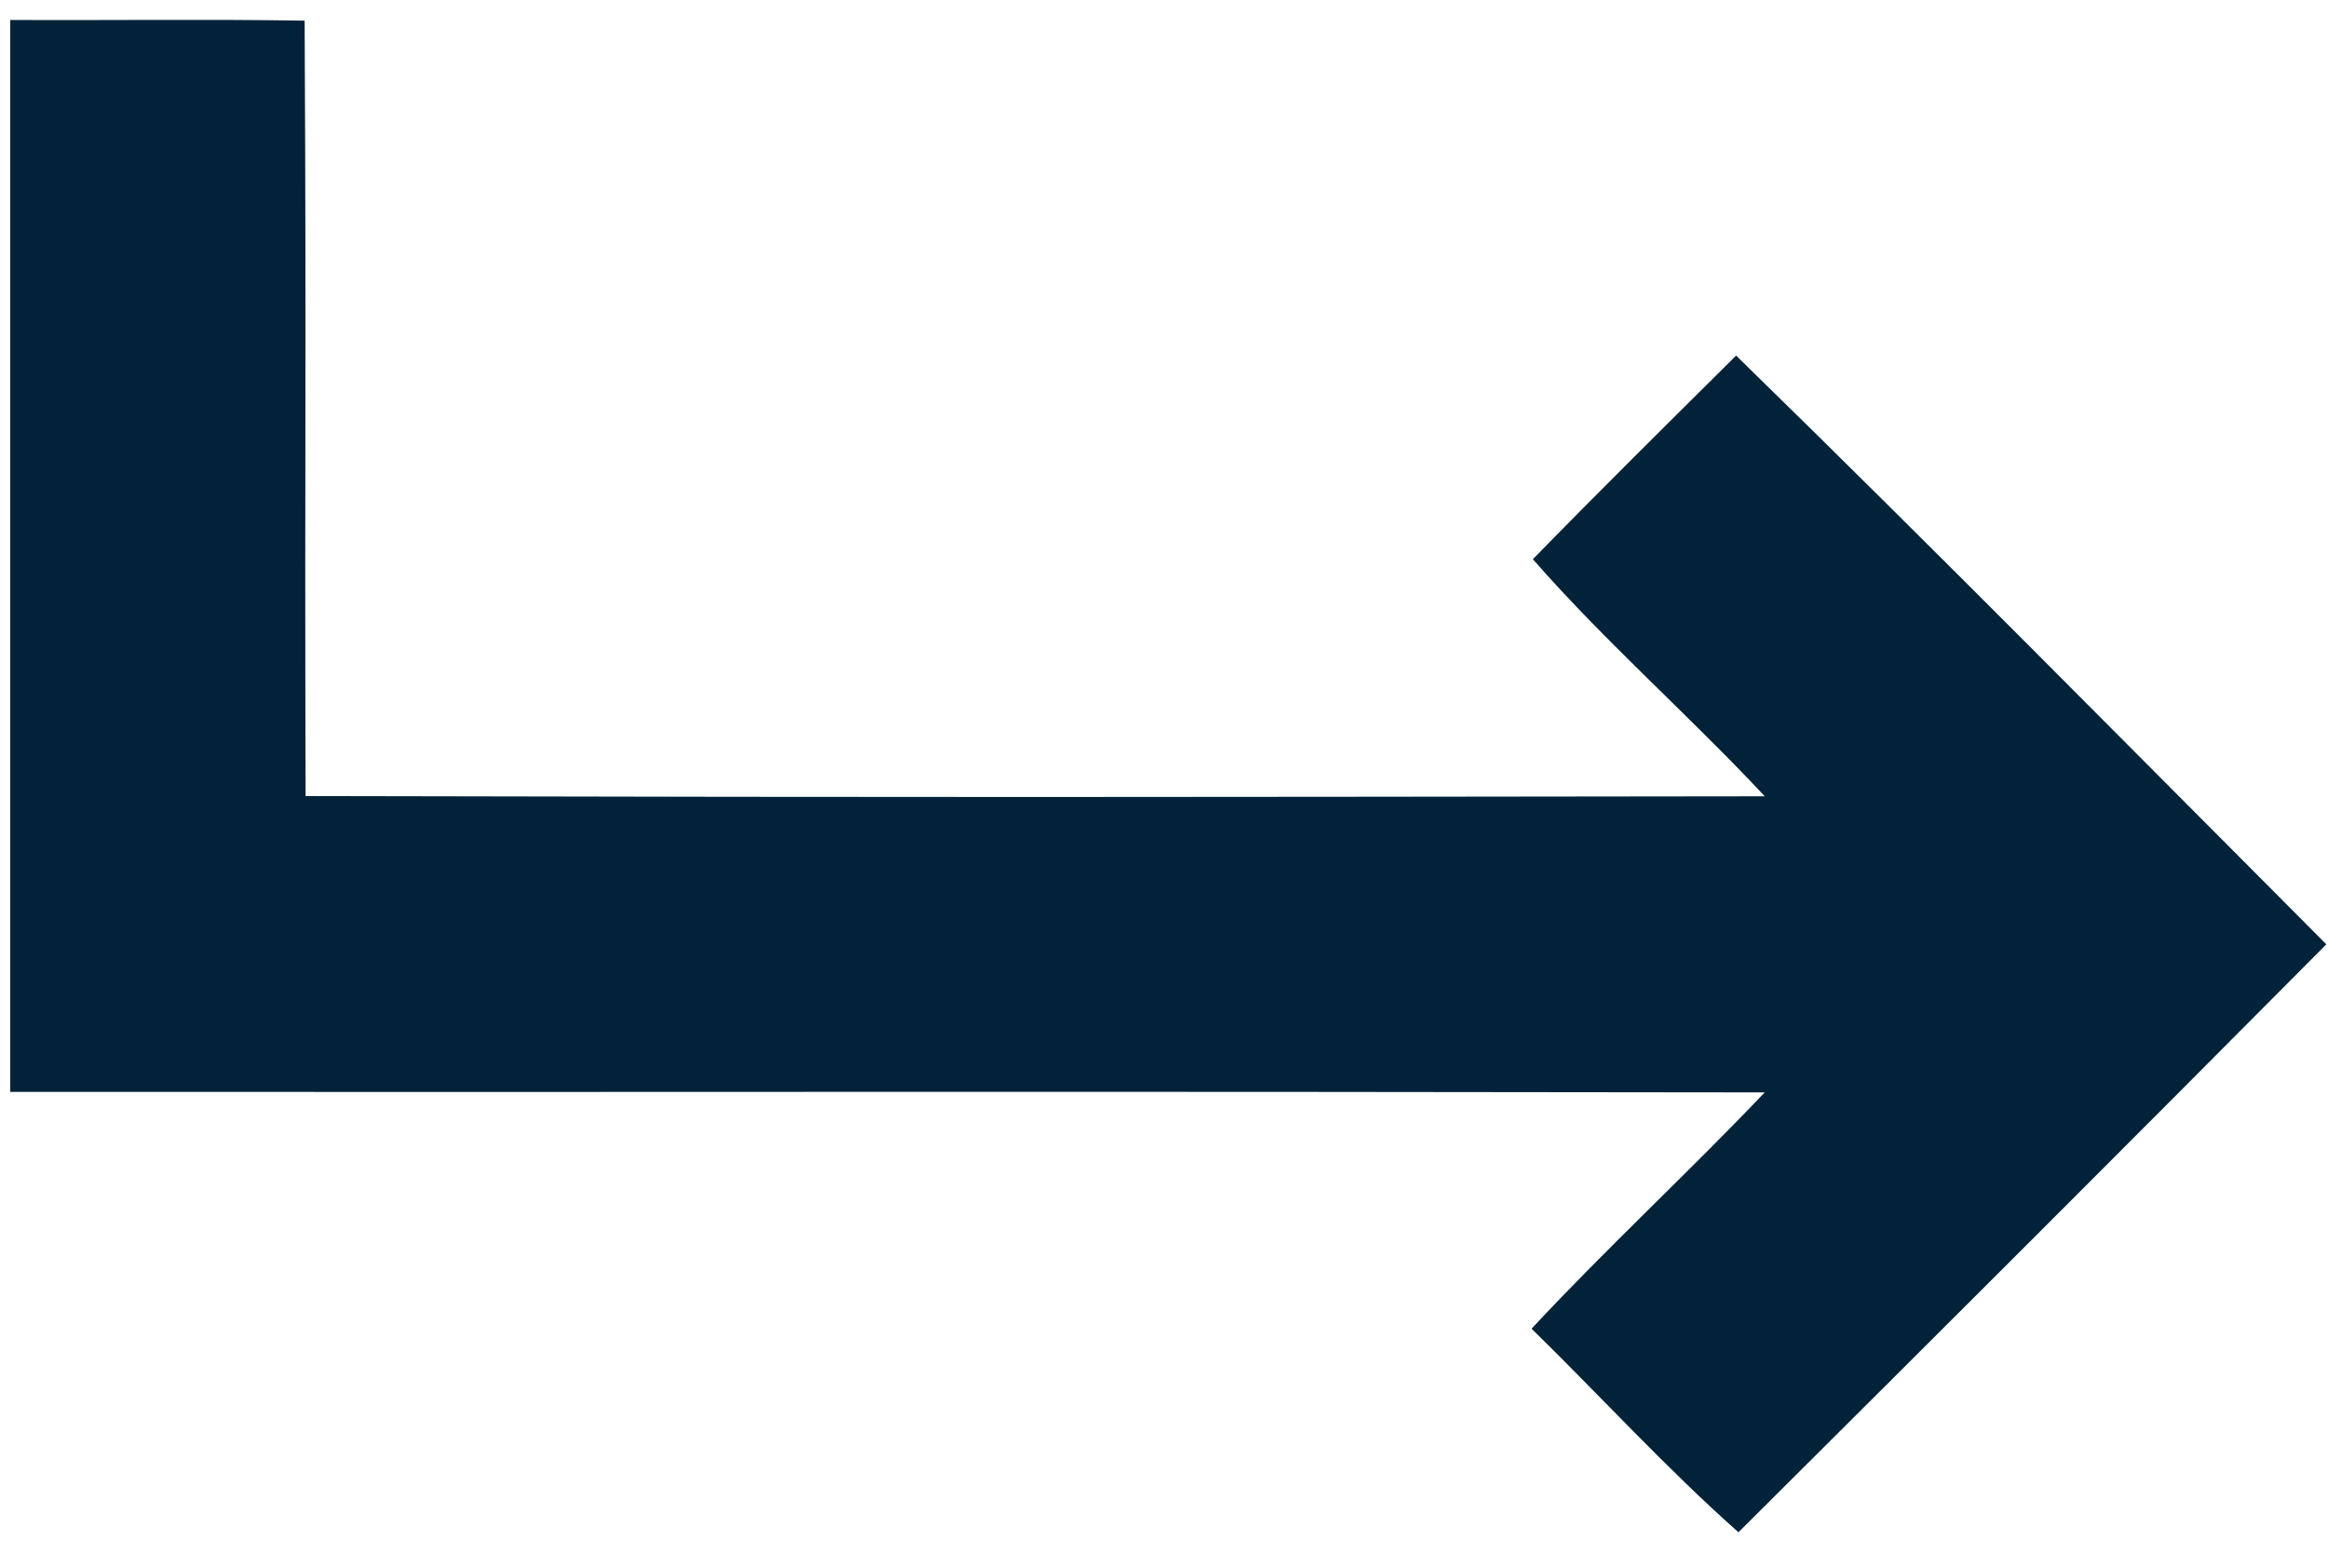 <svg width="49" height="33" viewBox="0 0 49 33" fill="none" xmlns="http://www.w3.org/2000/svg">
<path d="M6.412 0.435C4.348 0.401 2.281 0.431 0.216 0.42V22.984C16.973 22.992 20.387 22.97 37.144 22.995C35.54 24.683 33.821 26.266 32.237 27.969C33.69 29.391 35.077 30.913 36.591 32.254C40.726 28.14 44.855 24.017 48.965 19.878C44.835 15.737 40.725 11.566 36.542 7.485C35.11 8.907 33.673 10.328 32.264 11.771C33.769 13.495 35.561 15.066 37.145 16.762C22.46 16.778 21.117 16.787 6.432 16.757C6.41 8.486 6.452 8.705 6.412 0.435Z" fill="#012239"/>
</svg>
